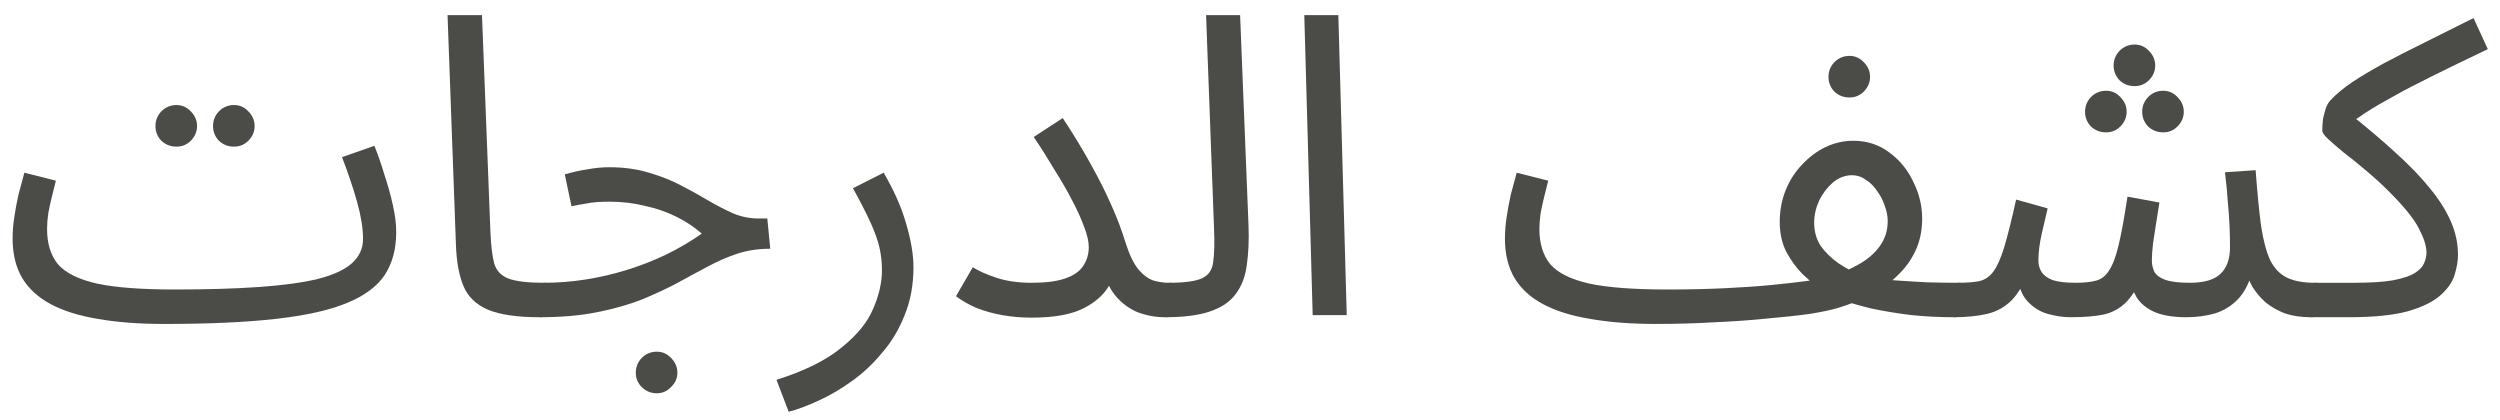 <svg width="119" height="20" viewBox="0 0 119 20" fill="none" xmlns="http://www.w3.org/2000/svg">
<path d="M109.98 15.1L110.18 13.46H112.06C112.847 13.46 113.467 13.42 113.92 13.34C114.387 13.247 114.727 13.133 114.94 13C115.167 12.853 115.314 12.7 115.38 12.54C115.46 12.367 115.5 12.193 115.5 12.02C115.5 11.713 115.38 11.333 115.14 10.88C114.914 10.427 114.44 9.84 113.72 9.12C113.347 8.747 112.974 8.407 112.6 8.1C112.227 7.78 111.88 7.5 111.56 7.26C111.254 7.007 111.007 6.793 110.82 6.62C110.634 6.447 110.54 6.313 110.54 6.22C110.54 6.02 110.554 5.827 110.58 5.64C110.62 5.453 110.667 5.28 110.72 5.12C110.787 4.96 110.867 4.833 110.96 4.74C111.227 4.46 111.567 4.18 111.98 3.9C112.407 3.62 112.9 3.327 113.46 3.02C114.034 2.713 114.674 2.387 115.38 2.04C116.1 1.68 116.887 1.287 117.74 0.86L118.42 2.34C117.354 2.847 116.46 3.28 115.74 3.64C115.034 3.987 114.434 4.3 113.94 4.58C113.447 4.847 113.014 5.1 112.64 5.34C112.267 5.58 111.887 5.847 111.5 6.14L111.8 5.38C112.64 6.047 113.38 6.673 114.02 7.26C114.674 7.847 115.22 8.413 115.66 8.96C116.1 9.493 116.434 10.02 116.66 10.54C116.887 11.06 117 11.587 117 12.12C117 12.413 116.947 12.733 116.84 13.08C116.734 13.427 116.507 13.753 116.16 14.06C115.814 14.367 115.294 14.62 114.6 14.82C113.907 15.007 112.974 15.1 111.8 15.1H109.98Z" fill="#4B4C48"/>
<path d="M92.988 15.1L93.188 13.46C93.615 13.46 93.962 13.433 94.228 13.38C94.495 13.313 94.715 13.16 94.888 12.92C95.075 12.667 95.248 12.273 95.408 11.74C95.568 11.207 95.755 10.46 95.968 9.5L97.468 9.92C97.388 10.253 97.295 10.653 97.188 11.12C97.082 11.587 97.028 12.013 97.028 12.4C97.028 12.613 97.082 12.8 97.188 12.96C97.295 13.12 97.475 13.247 97.728 13.34C97.995 13.42 98.348 13.46 98.788 13.46C99.188 13.46 99.515 13.427 99.768 13.36C100.022 13.293 100.228 13.133 100.388 12.88C100.562 12.627 100.715 12.22 100.848 11.66C100.982 11.1 101.122 10.333 101.268 9.36L102.788 9.64C102.748 9.88 102.702 10.173 102.648 10.52C102.595 10.867 102.542 11.213 102.488 11.56C102.448 11.893 102.428 12.173 102.428 12.4C102.428 12.587 102.468 12.767 102.548 12.94C102.642 13.1 102.815 13.227 103.068 13.32C103.335 13.413 103.728 13.46 104.248 13.46C104.915 13.46 105.395 13.32 105.688 13.04C105.995 12.76 106.148 12.333 106.148 11.76C106.148 11.453 106.142 11.133 106.128 10.8C106.115 10.453 106.088 10.073 106.048 9.66C106.022 9.233 105.975 8.747 105.908 8.2L107.368 8.1C107.448 9.18 107.535 10.067 107.628 10.76C107.735 11.453 107.882 12 108.068 12.4C108.268 12.787 108.535 13.06 108.868 13.22C109.202 13.38 109.642 13.46 110.188 13.46C110.468 13.46 110.668 13.54 110.788 13.7C110.922 13.847 110.988 14.027 110.988 14.24C110.988 14.453 110.895 14.653 110.708 14.84C110.522 15.013 110.282 15.1 109.988 15.1C109.535 15.1 109.128 15.04 108.768 14.92C108.422 14.787 108.115 14.613 107.848 14.4C107.595 14.173 107.382 13.92 107.208 13.64C107.048 13.347 106.935 13.04 106.868 12.72L107.228 12.84C107.082 13.44 106.848 13.907 106.528 14.24C106.222 14.56 105.855 14.787 105.428 14.92C105.002 15.04 104.548 15.1 104.068 15.1C103.482 15.1 103.002 15.027 102.628 14.88C102.255 14.733 101.962 14.513 101.748 14.22C101.548 13.913 101.415 13.527 101.348 13.06H102.028C101.775 13.633 101.508 14.067 101.228 14.36C100.948 14.653 100.602 14.853 100.188 14.96C99.775 15.053 99.228 15.1 98.548 15.1C98.215 15.1 97.855 15.047 97.468 14.94C97.095 14.833 96.768 14.627 96.488 14.32C96.208 14 96.042 13.527 95.988 12.9L96.588 12.78C96.362 13.46 96.082 13.967 95.748 14.3C95.428 14.62 95.042 14.833 94.588 14.94C94.135 15.047 93.602 15.1 92.988 15.1ZM101.608 4.1C101.328 4.1 101.088 4.007 100.888 3.82C100.702 3.62 100.608 3.387 100.608 3.12C100.608 2.853 100.702 2.62 100.888 2.42C101.088 2.22 101.328 2.12 101.608 2.12C101.875 2.12 102.102 2.22 102.288 2.42C102.488 2.62 102.588 2.853 102.588 3.12C102.588 3.387 102.488 3.62 102.288 3.82C102.102 4.007 101.875 4.1 101.608 4.1ZM100.248 6.3C99.968 6.3 99.728 6.207 99.528 6.02C99.342 5.82 99.248 5.587 99.248 5.32C99.248 5.053 99.342 4.82 99.528 4.62C99.728 4.42 99.968 4.32 100.248 4.32C100.515 4.32 100.742 4.42 100.928 4.62C101.128 4.82 101.228 5.053 101.228 5.32C101.228 5.587 101.128 5.82 100.928 6.02C100.742 6.207 100.515 6.3 100.248 6.3ZM102.968 6.3C102.688 6.3 102.448 6.207 102.248 6.02C102.062 5.82 101.968 5.587 101.968 5.32C101.968 5.053 102.062 4.82 102.248 4.62C102.448 4.42 102.688 4.32 102.968 4.32C103.235 4.32 103.462 4.42 103.648 4.62C103.848 4.82 103.948 5.053 103.948 5.32C103.948 5.587 103.848 5.82 103.648 6.02C103.462 6.207 103.235 6.3 102.968 6.3Z" fill="#4B4C48"/>
<path d="M78.835 15.42L79.355 13.78C80.342 13.78 81.255 13.76 82.095 13.72C82.935 13.68 83.695 13.627 84.375 13.56C85.055 13.493 85.635 13.427 86.115 13.36C86.609 13.28 86.982 13.2 87.235 13.12C87.702 12.973 88.129 12.787 88.515 12.56C88.915 12.333 89.235 12.053 89.475 11.72C89.728 11.373 89.855 10.973 89.855 10.52C89.855 10.293 89.808 10.053 89.715 9.8C89.635 9.547 89.515 9.313 89.355 9.1C89.209 8.873 89.028 8.693 88.815 8.56C88.615 8.413 88.395 8.34 88.155 8.34C87.835 8.34 87.535 8.453 87.255 8.68C86.989 8.907 86.769 9.193 86.595 9.54C86.435 9.887 86.355 10.24 86.355 10.6C86.355 11.027 86.462 11.4 86.675 11.72C86.902 12.027 87.175 12.293 87.495 12.52C87.815 12.733 88.135 12.913 88.455 13.06L86.555 13.7C86.342 13.54 86.088 13.32 85.795 13.04C85.515 12.76 85.262 12.413 85.035 12C84.822 11.587 84.715 11.107 84.715 10.56C84.715 10.027 84.808 9.527 84.995 9.06C85.182 8.593 85.442 8.187 85.775 7.84C86.109 7.48 86.482 7.2 86.895 7C87.322 6.8 87.762 6.7 88.215 6.7C88.868 6.7 89.442 6.887 89.935 7.26C90.428 7.62 90.808 8.087 91.075 8.66C91.355 9.22 91.495 9.8 91.495 10.4C91.495 10.973 91.388 11.487 91.175 11.94C90.962 12.393 90.668 12.793 90.295 13.14C89.935 13.487 89.508 13.787 89.015 14.04C88.535 14.293 88.022 14.5 87.475 14.66C87.168 14.753 86.728 14.847 86.155 14.94C85.582 15.02 84.909 15.093 84.135 15.16C83.362 15.24 82.522 15.3 81.615 15.34C80.722 15.393 79.795 15.42 78.835 15.42ZM92.995 15.1C92.329 15.1 91.662 15.067 90.995 15C90.329 14.92 89.682 14.813 89.055 14.68C88.442 14.533 87.868 14.36 87.335 14.16L88.715 13.2C89.115 13.253 89.588 13.3 90.135 13.34C90.682 13.38 91.228 13.413 91.775 13.44C92.322 13.453 92.795 13.46 93.195 13.46C93.475 13.46 93.675 13.54 93.795 13.7C93.928 13.847 93.995 14.027 93.995 14.24C93.995 14.453 93.902 14.653 93.715 14.84C93.528 15.013 93.288 15.1 92.995 15.1ZM78.835 15.42C77.648 15.42 76.602 15.34 75.695 15.18C74.802 15.033 74.055 14.8 73.455 14.48C72.855 14.16 72.402 13.747 72.095 13.24C71.788 12.72 71.635 12.093 71.635 11.36C71.635 11.027 71.662 10.687 71.715 10.34C71.769 9.98 71.835 9.62 71.915 9.26C72.008 8.9 72.102 8.553 72.195 8.22L73.695 8.6C73.642 8.8 73.582 9.04 73.515 9.32C73.448 9.587 73.388 9.86 73.335 10.14C73.295 10.42 73.275 10.673 73.275 10.9C73.275 11.593 73.448 12.153 73.795 12.58C74.155 12.993 74.775 13.3 75.655 13.5C76.535 13.687 77.769 13.78 79.355 13.78L79.755 14.78L78.835 15.42ZM88.035 4.64C87.755 4.64 87.515 4.547 87.315 4.36C87.129 4.16 87.035 3.927 87.035 3.66C87.035 3.393 87.129 3.16 87.315 2.96C87.515 2.76 87.755 2.66 88.035 2.66C88.302 2.66 88.528 2.76 88.715 2.96C88.915 3.16 89.015 3.393 89.015 3.66C89.015 3.927 88.915 4.16 88.715 4.36C88.528 4.547 88.302 4.64 88.035 4.64Z" fill="#4B4C48"/>
<path d="M62.484 15L62.084 0.72H63.705L64.105 15H62.484Z" fill="#4B4C48"/>
<path d="M55.449 15.1L55.629 13.46C56.389 13.46 56.923 13.387 57.229 13.24C57.536 13.093 57.709 12.833 57.749 12.46C57.803 12.087 57.816 11.567 57.789 10.9L57.409 0.72H59.029L59.429 10.72C59.456 11.427 59.429 12.053 59.349 12.6C59.283 13.147 59.109 13.607 58.829 13.98C58.563 14.353 58.156 14.633 57.609 14.82C57.076 15.007 56.356 15.1 55.449 15.1Z" fill="#4B4C48"/>
<path d="M49.105 13.46C49.771 13.46 50.298 13.393 50.685 13.26C51.085 13.127 51.371 12.933 51.545 12.68C51.731 12.413 51.825 12.107 51.825 11.76C51.825 11.493 51.751 11.173 51.605 10.8C51.471 10.427 51.285 10.013 51.045 9.56C50.805 9.093 50.525 8.607 50.205 8.1C49.898 7.58 49.565 7.053 49.205 6.52L50.585 5.62C51.105 6.407 51.558 7.153 51.945 7.86C52.331 8.553 52.658 9.207 52.925 9.82C53.191 10.42 53.405 10.987 53.565 11.52C53.751 12.107 53.958 12.54 54.185 12.82C54.425 13.1 54.671 13.28 54.925 13.36C55.178 13.427 55.411 13.46 55.625 13.46C55.905 13.46 56.111 13.54 56.245 13.7C56.378 13.847 56.445 14.027 56.445 14.24C56.445 14.453 56.351 14.653 56.165 14.84C55.978 15.013 55.738 15.1 55.445 15.1C55.005 15.1 54.571 15.02 54.145 14.86C53.731 14.687 53.371 14.413 53.065 14.04C52.758 13.653 52.545 13.14 52.425 12.5L53.225 11.86C53.225 12.393 53.111 12.913 52.885 13.42C52.658 13.913 52.245 14.32 51.645 14.64C51.058 14.96 50.211 15.12 49.105 15.12C48.625 15.12 48.158 15.08 47.705 15C47.265 14.92 46.858 14.807 46.485 14.66C46.111 14.5 45.785 14.313 45.505 14.1L46.305 12.72C46.571 12.893 46.945 13.06 47.425 13.22C47.905 13.38 48.465 13.46 49.105 13.46Z" fill="#4B4C48"/>
<path d="M37.541 19.6L36.961 18.08C38.308 17.653 39.341 17.14 40.061 16.54C40.794 15.953 41.294 15.34 41.561 14.7C41.841 14.06 41.981 13.447 41.981 12.86C41.981 12.487 41.941 12.127 41.861 11.78C41.781 11.433 41.641 11.04 41.441 10.6C41.241 10.16 40.961 9.613 40.601 8.96L42.061 8.22C42.568 9.087 42.928 9.907 43.141 10.68C43.368 11.453 43.481 12.133 43.481 12.72C43.481 13.56 43.341 14.32 43.061 15C42.794 15.68 42.434 16.28 41.981 16.8C41.541 17.333 41.054 17.787 40.521 18.16C40.001 18.533 39.474 18.84 38.941 19.08C38.421 19.32 37.954 19.493 37.541 19.6Z" fill="#4B4C48"/>
<path d="M25.684 15.1L25.864 13.46C26.557 13.46 27.237 13.407 27.904 13.3C28.57 13.193 29.224 13.04 29.864 12.84C30.504 12.64 31.117 12.4 31.704 12.12C32.304 11.827 32.87 11.493 33.404 11.12C33.057 10.813 32.657 10.547 32.204 10.32C31.75 10.093 31.25 9.92 30.704 9.8C30.17 9.667 29.604 9.6 29.004 9.6C28.79 9.6 28.59 9.607 28.404 9.62C28.217 9.633 28.03 9.66 27.844 9.7C27.657 9.727 27.444 9.767 27.204 9.82L26.884 8.3C27.244 8.193 27.604 8.113 27.964 8.06C28.324 7.993 28.67 7.96 29.004 7.96C29.697 7.96 30.324 8.047 30.884 8.22C31.444 8.38 31.95 8.58 32.404 8.82C32.87 9.06 33.304 9.3 33.704 9.54C34.117 9.78 34.517 9.987 34.904 10.16C35.29 10.32 35.69 10.4 36.104 10.4H36.524L36.664 11.84C36.09 11.84 35.564 11.92 35.084 12.08C34.604 12.24 34.13 12.447 33.664 12.7C33.21 12.94 32.73 13.2 32.224 13.48C31.717 13.747 31.157 14.007 30.544 14.26C29.93 14.5 29.224 14.7 28.424 14.86C27.637 15.02 26.724 15.1 25.684 15.1ZM31.264 18.72C30.984 18.72 30.744 18.62 30.544 18.42C30.357 18.233 30.264 18.007 30.264 17.74C30.264 17.473 30.357 17.24 30.544 17.04C30.744 16.84 30.984 16.74 31.264 16.74C31.53 16.74 31.757 16.84 31.944 17.04C32.144 17.24 32.244 17.473 32.244 17.74C32.244 18.007 32.144 18.233 31.944 18.42C31.757 18.62 31.53 18.72 31.264 18.72Z" fill="#4B4C48"/>
<path d="M25.683 15.1C24.617 15.1 23.797 14.98 23.223 14.74C22.663 14.5 22.277 14.127 22.063 13.62C21.85 13.113 21.73 12.46 21.703 11.66L21.303 0.72H22.943L23.343 11.02C23.37 11.673 23.43 12.18 23.523 12.54C23.63 12.887 23.857 13.127 24.203 13.26C24.563 13.393 25.123 13.46 25.883 13.46C26.163 13.46 26.363 13.54 26.483 13.7C26.617 13.847 26.683 14.027 26.683 14.24C26.683 14.453 26.59 14.653 26.403 14.84C26.217 15.013 25.977 15.1 25.683 15.1Z" fill="#4B4C48"/>
<path d="M7.8 15.42L8.32 13.78C9.88 13.78 11.22 13.74 12.34 13.66C13.473 13.58 14.4 13.453 15.12 13.28C15.853 13.093 16.393 12.847 16.74 12.54C17.1 12.22 17.28 11.833 17.28 11.38C17.28 10.873 17.187 10.287 17 9.62C16.813 8.953 16.573 8.24 16.28 7.48L17.82 6.94C17.993 7.367 18.153 7.827 18.3 8.32C18.46 8.8 18.593 9.28 18.7 9.76C18.807 10.227 18.86 10.66 18.86 11.06C18.86 11.847 18.68 12.52 18.32 13.08C17.96 13.627 17.36 14.073 16.52 14.42C15.68 14.767 14.547 15.02 13.12 15.18C11.707 15.34 9.933 15.42 7.8 15.42ZM7.8 15.42C6.613 15.42 5.567 15.34 4.66 15.18C3.767 15.033 3.02 14.8 2.42 14.48C1.82 14.16 1.367 13.747 1.06 13.24C0.753 12.72 0.6 12.093 0.6 11.36C0.6 11.027 0.627 10.687 0.68 10.34C0.733 9.98 0.8 9.62 0.88 9.26C0.973 8.9 1.067 8.553 1.16 8.22L2.66 8.6C2.607 8.8 2.547 9.04 2.48 9.32C2.413 9.587 2.353 9.86 2.3 10.14C2.26 10.42 2.24 10.673 2.24 10.9C2.24 11.593 2.413 12.153 2.76 12.58C3.12 12.993 3.74 13.3 4.62 13.5C5.5 13.687 6.733 13.78 8.32 13.78L8.72 14.78L7.8 15.42ZM11.14 6.98C10.86 6.98 10.62 6.887 10.42 6.7C10.233 6.5 10.14 6.267 10.14 6C10.14 5.733 10.233 5.5 10.42 5.3C10.62 5.1 10.86 5 11.14 5C11.407 5 11.633 5.1 11.82 5.3C12.02 5.5 12.12 5.733 12.12 6C12.12 6.267 12.02 6.5 11.82 6.7C11.633 6.887 11.407 6.98 11.14 6.98ZM8.4 6.98C8.12 6.98 7.88 6.887 7.68 6.7C7.493 6.5 7.4 6.267 7.4 6C7.4 5.733 7.493 5.5 7.68 5.3C7.88 5.1 8.12 5 8.4 5C8.667 5 8.893 5.1 9.08 5.3C9.28 5.5 9.38 5.733 9.38 6C9.38 6.267 9.28 6.5 9.08 6.7C8.893 6.887 8.667 6.98 8.4 6.98Z" fill="#4B4C48"/>
</svg>

